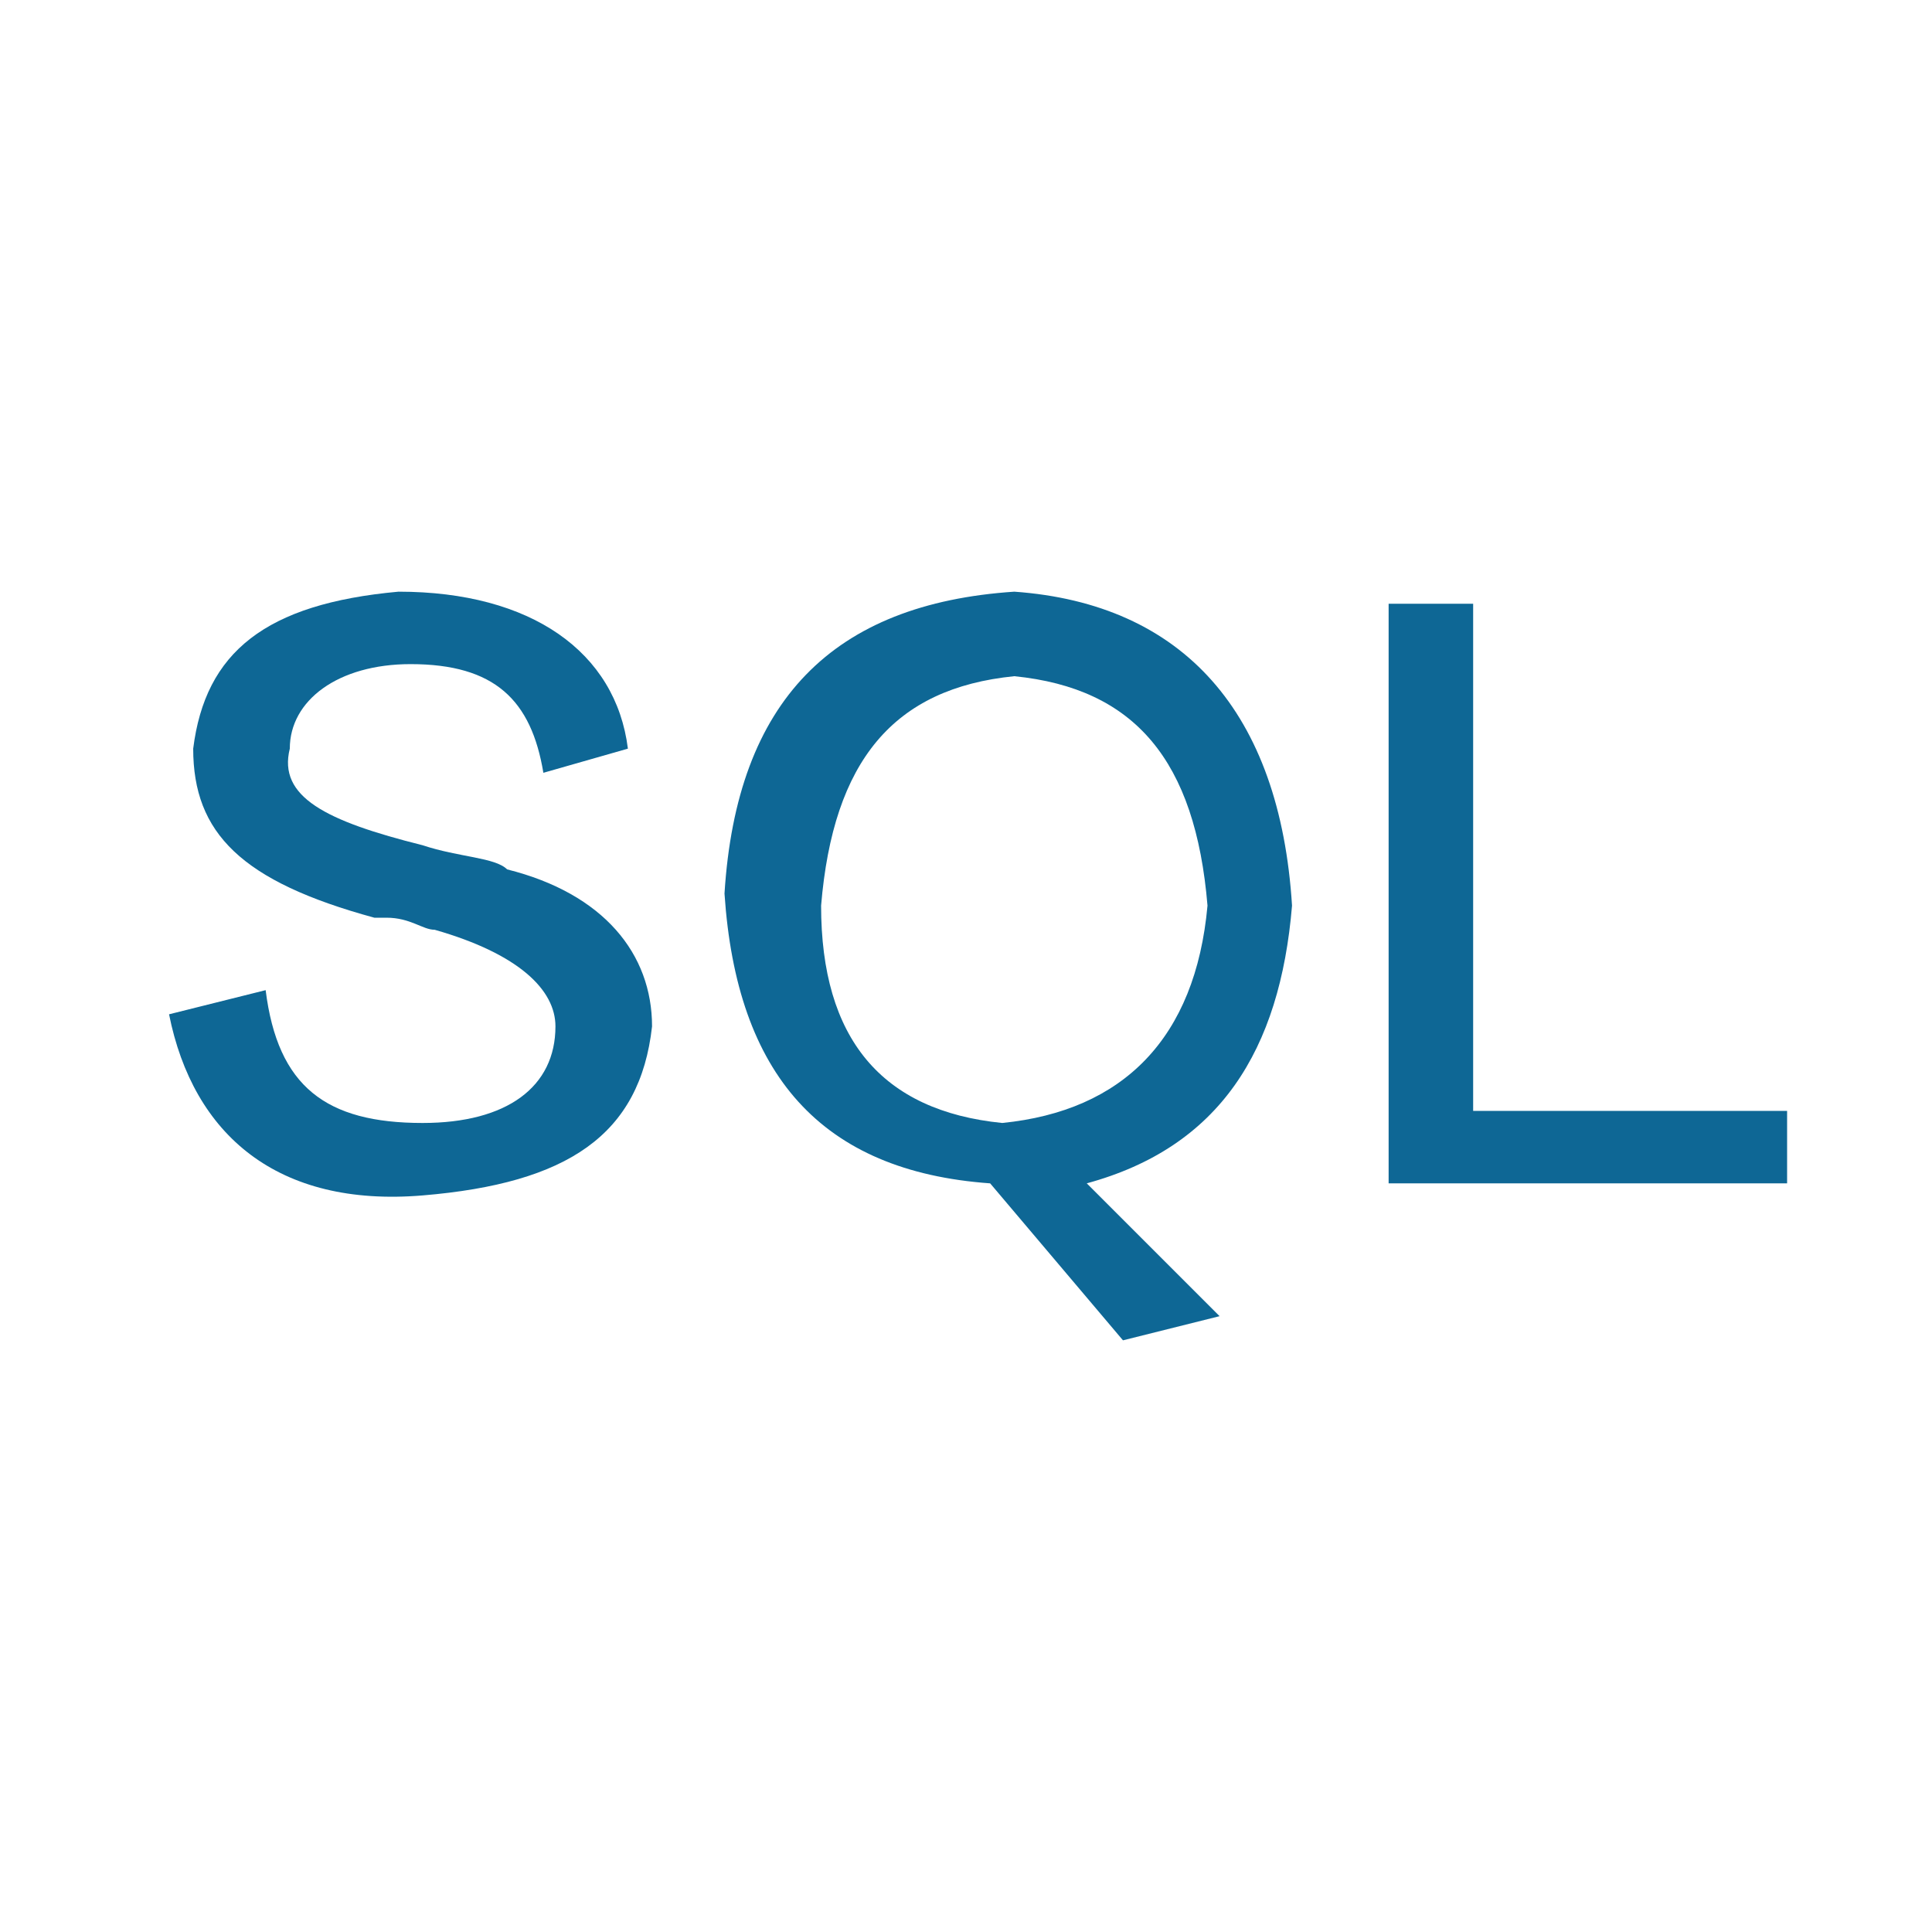 <?xml version="1.0" standalone="no"?><!DOCTYPE svg PUBLIC "-//W3C//DTD SVG 1.1//EN" "http://www.w3.org/Graphics/SVG/1.1/DTD/svg11.dtd"><svg t="1719932094813" class="icon" viewBox="0 0 1024 1024" version="1.1" xmlns="http://www.w3.org/2000/svg" p-id="38644" xmlns:xlink="http://www.w3.org/1999/xlink" width="16" height="16"><path d="M268.8 460.8C262.4 454.4 243.2 454.4 224 448 172.8 435.2 147.2 422.4 153.6 396.8c0-25.6 25.6-44.8 64-44.8 44.8 0 64 19.2 70.4 57.6l44.8-12.8C326.4 345.6 281.6 313.6 211.2 313.6 140.8 320 108.8 345.6 102.4 396.8 102.4 441.6 128 467.2 198.4 486.4c0 0 6.4 0 6.4 0 12.8 0 19.2 6.4 25.6 6.4 44.8 12.8 64 32 64 51.2 0 32-25.6 51.2-70.4 51.2C172.8 595.2 147.2 576 140.8 524.8L89.6 537.6c12.8 64 57.6 102.4 134.4 96s115.2-32 121.6-89.6C345.6 505.6 320 473.6 268.8 460.8z" p-id="38645" fill="#0e6795"></path><path d="M537.6 313.6C441.6 320 390.4 371.2 384 473.6c6.4 96 51.2 147.2 140.8 153.6l70.4 83.2 51.2-12.8L576 627.2c70.4-19.2 102.4-70.4 108.8-147.2C678.4 377.6 627.2 320 537.6 313.6zM531.2 595.2c-64-6.4-96-44.8-96-115.2 6.4-76.8 38.4-115.2 102.4-121.6 64 6.4 96 44.8 102.4 121.6C633.6 550.4 595.2 588.8 531.2 595.2z" p-id="38646" fill="#0e6795"></path><path d="M780.8 588.8 780.8 320 736 320 736 627.2 947.2 627.2 947.2 588.8Z" p-id="38647" fill="#0e6795"></path></svg>